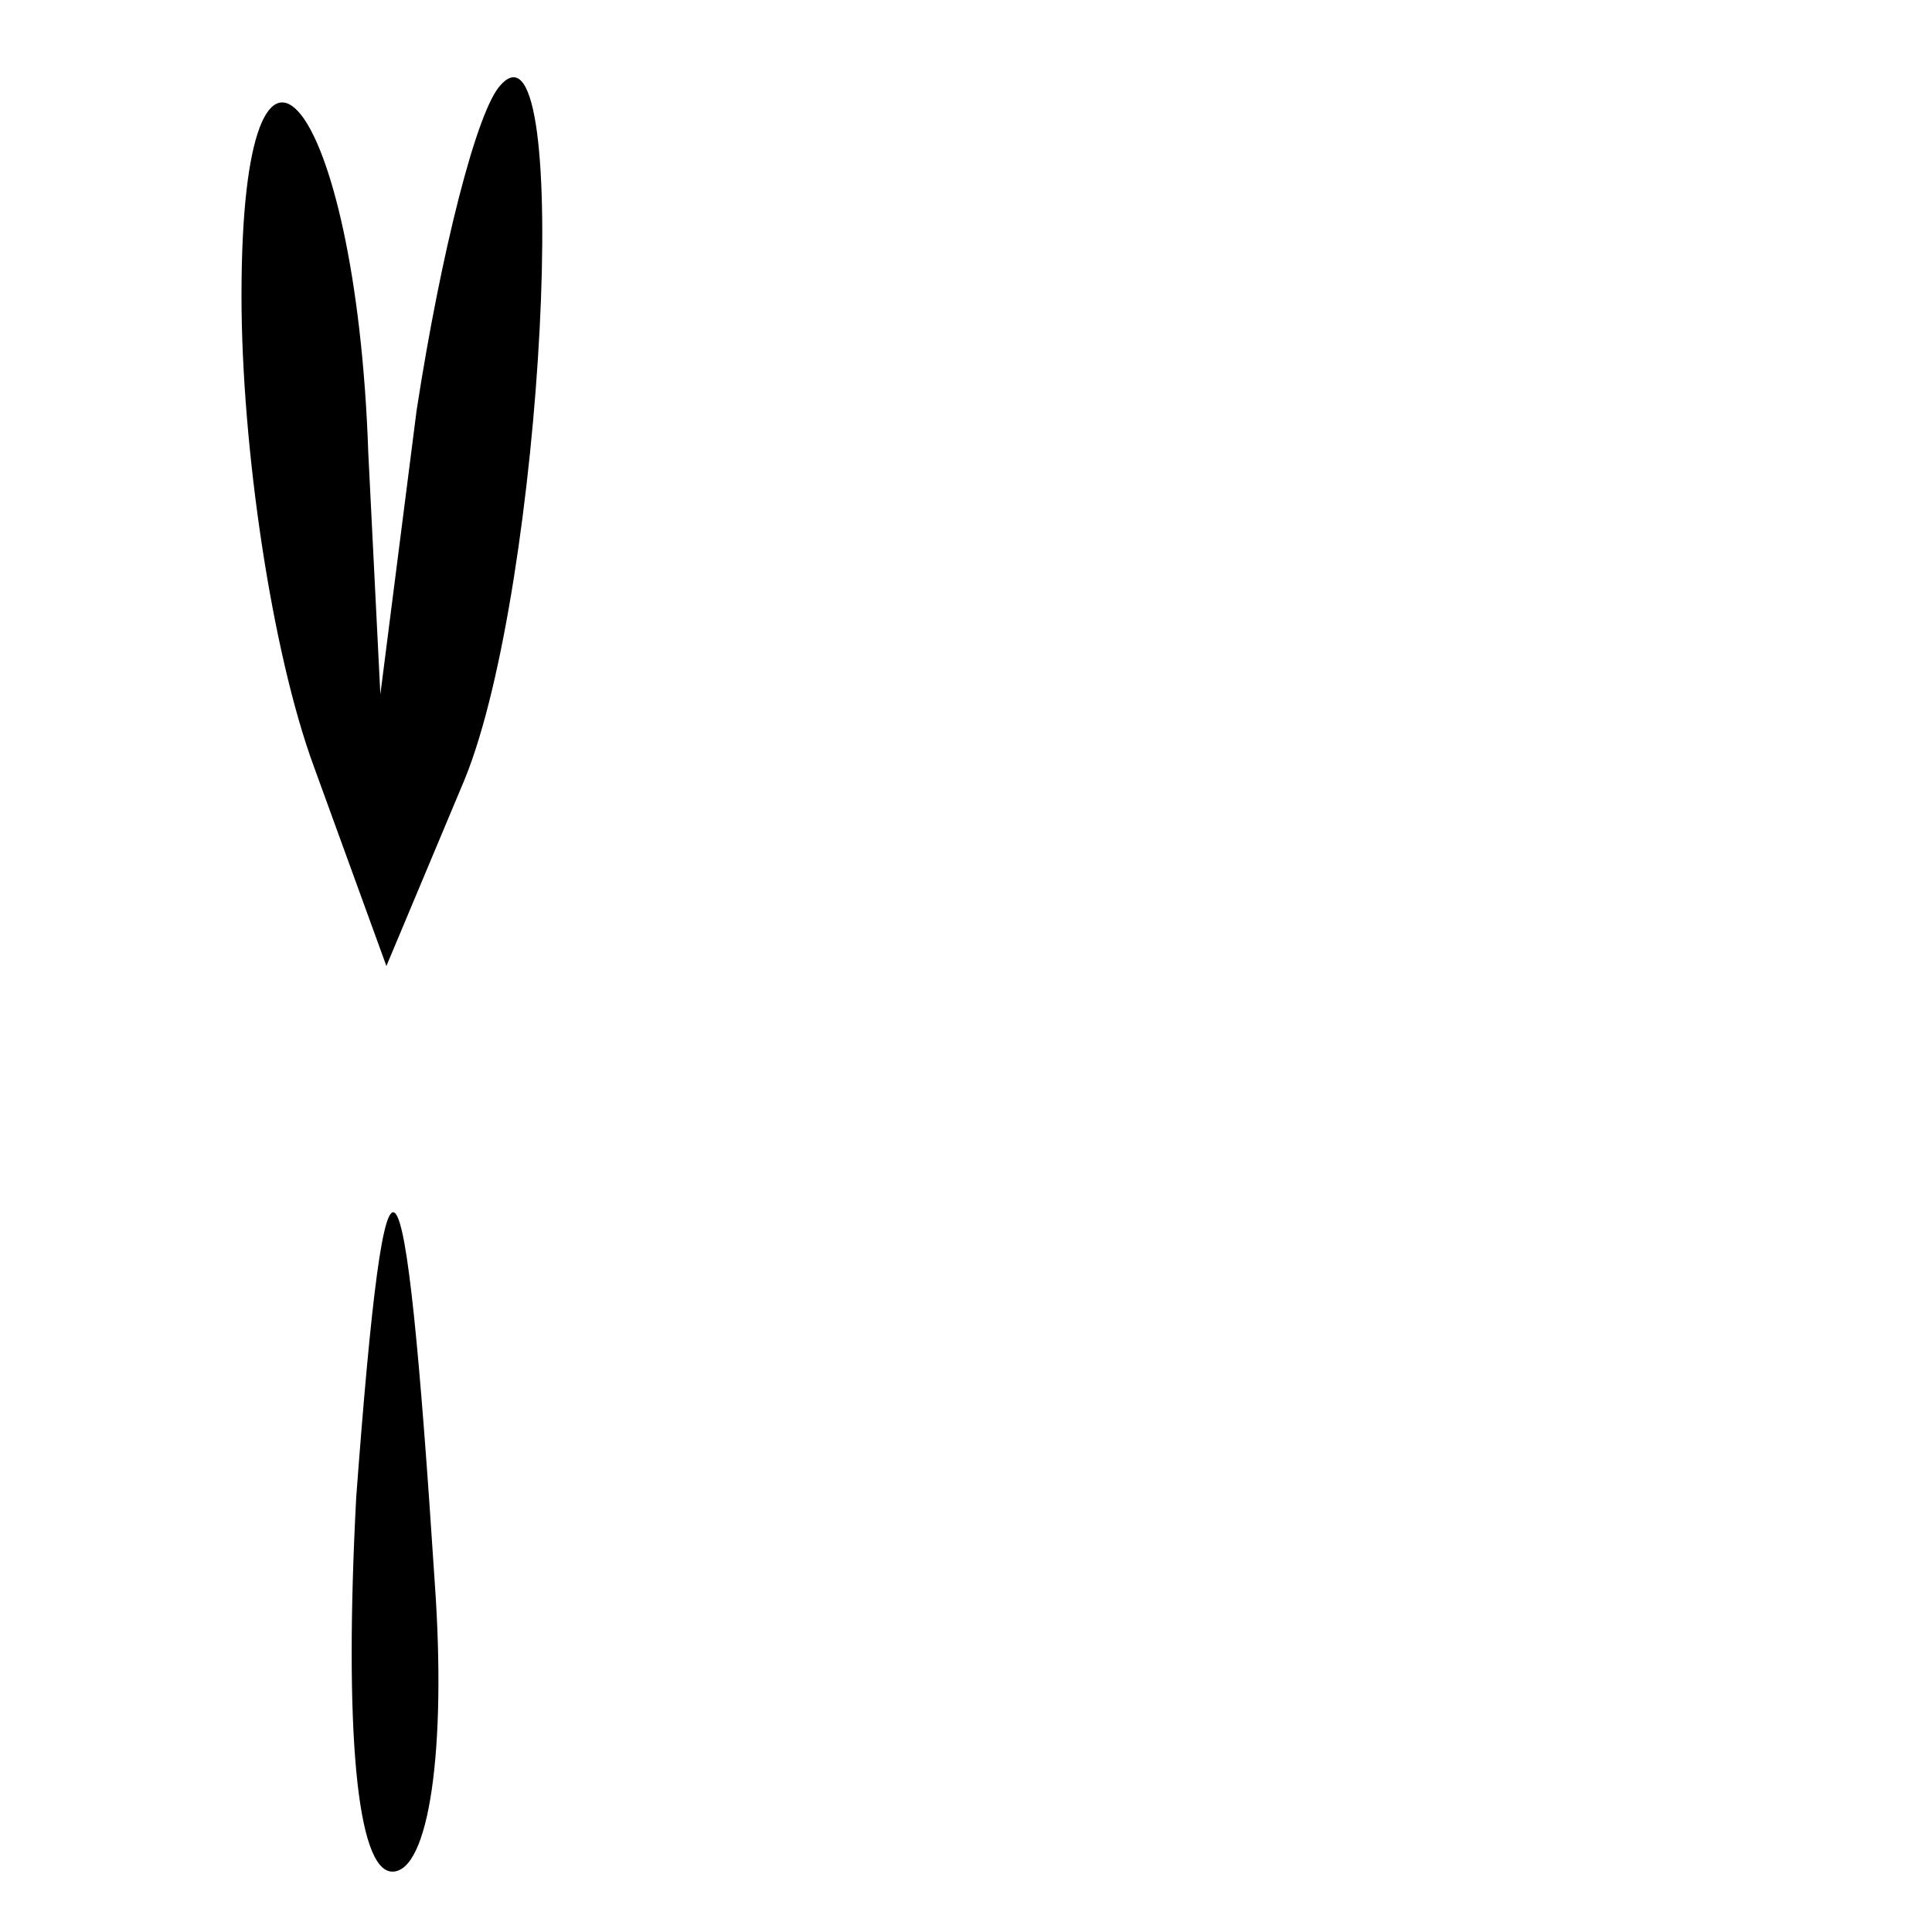 <?xml version="1.0" standalone="no"?>
<!DOCTYPE svg PUBLIC "-//W3C//DTD SVG 20010904//EN"
 "http://www.w3.org/TR/2001/REC-SVG-20010904/DTD/svg10.dtd">
<svg version="1.0" xmlns="http://www.w3.org/2000/svg"
 width="32pt" height="32pt" viewBox="0 0 32 32"
 preserveAspectRatio="xMidYMid meet">
<g transform="translate(0,32) scale(0.1,-0.1)"
fill="#000000" stroke="none">
<path fill="#000000" stroke="none" d="M40 271 c0 -25 5 -59 12 -78 l12 -33
13 31 c13 32 18 128 6 115 -4 -4 -10 -28 -14 -54 l-6 -47 -2 40 c-2 59 -21 82
-21 26z"/>
<path fill="#000000" stroke="none" d="M59 72 c-2 -38 0 -62 6 -62 6 0 9 20 7
48 -5 77 -8 81 -13 14z"/>
</g>
</svg>
